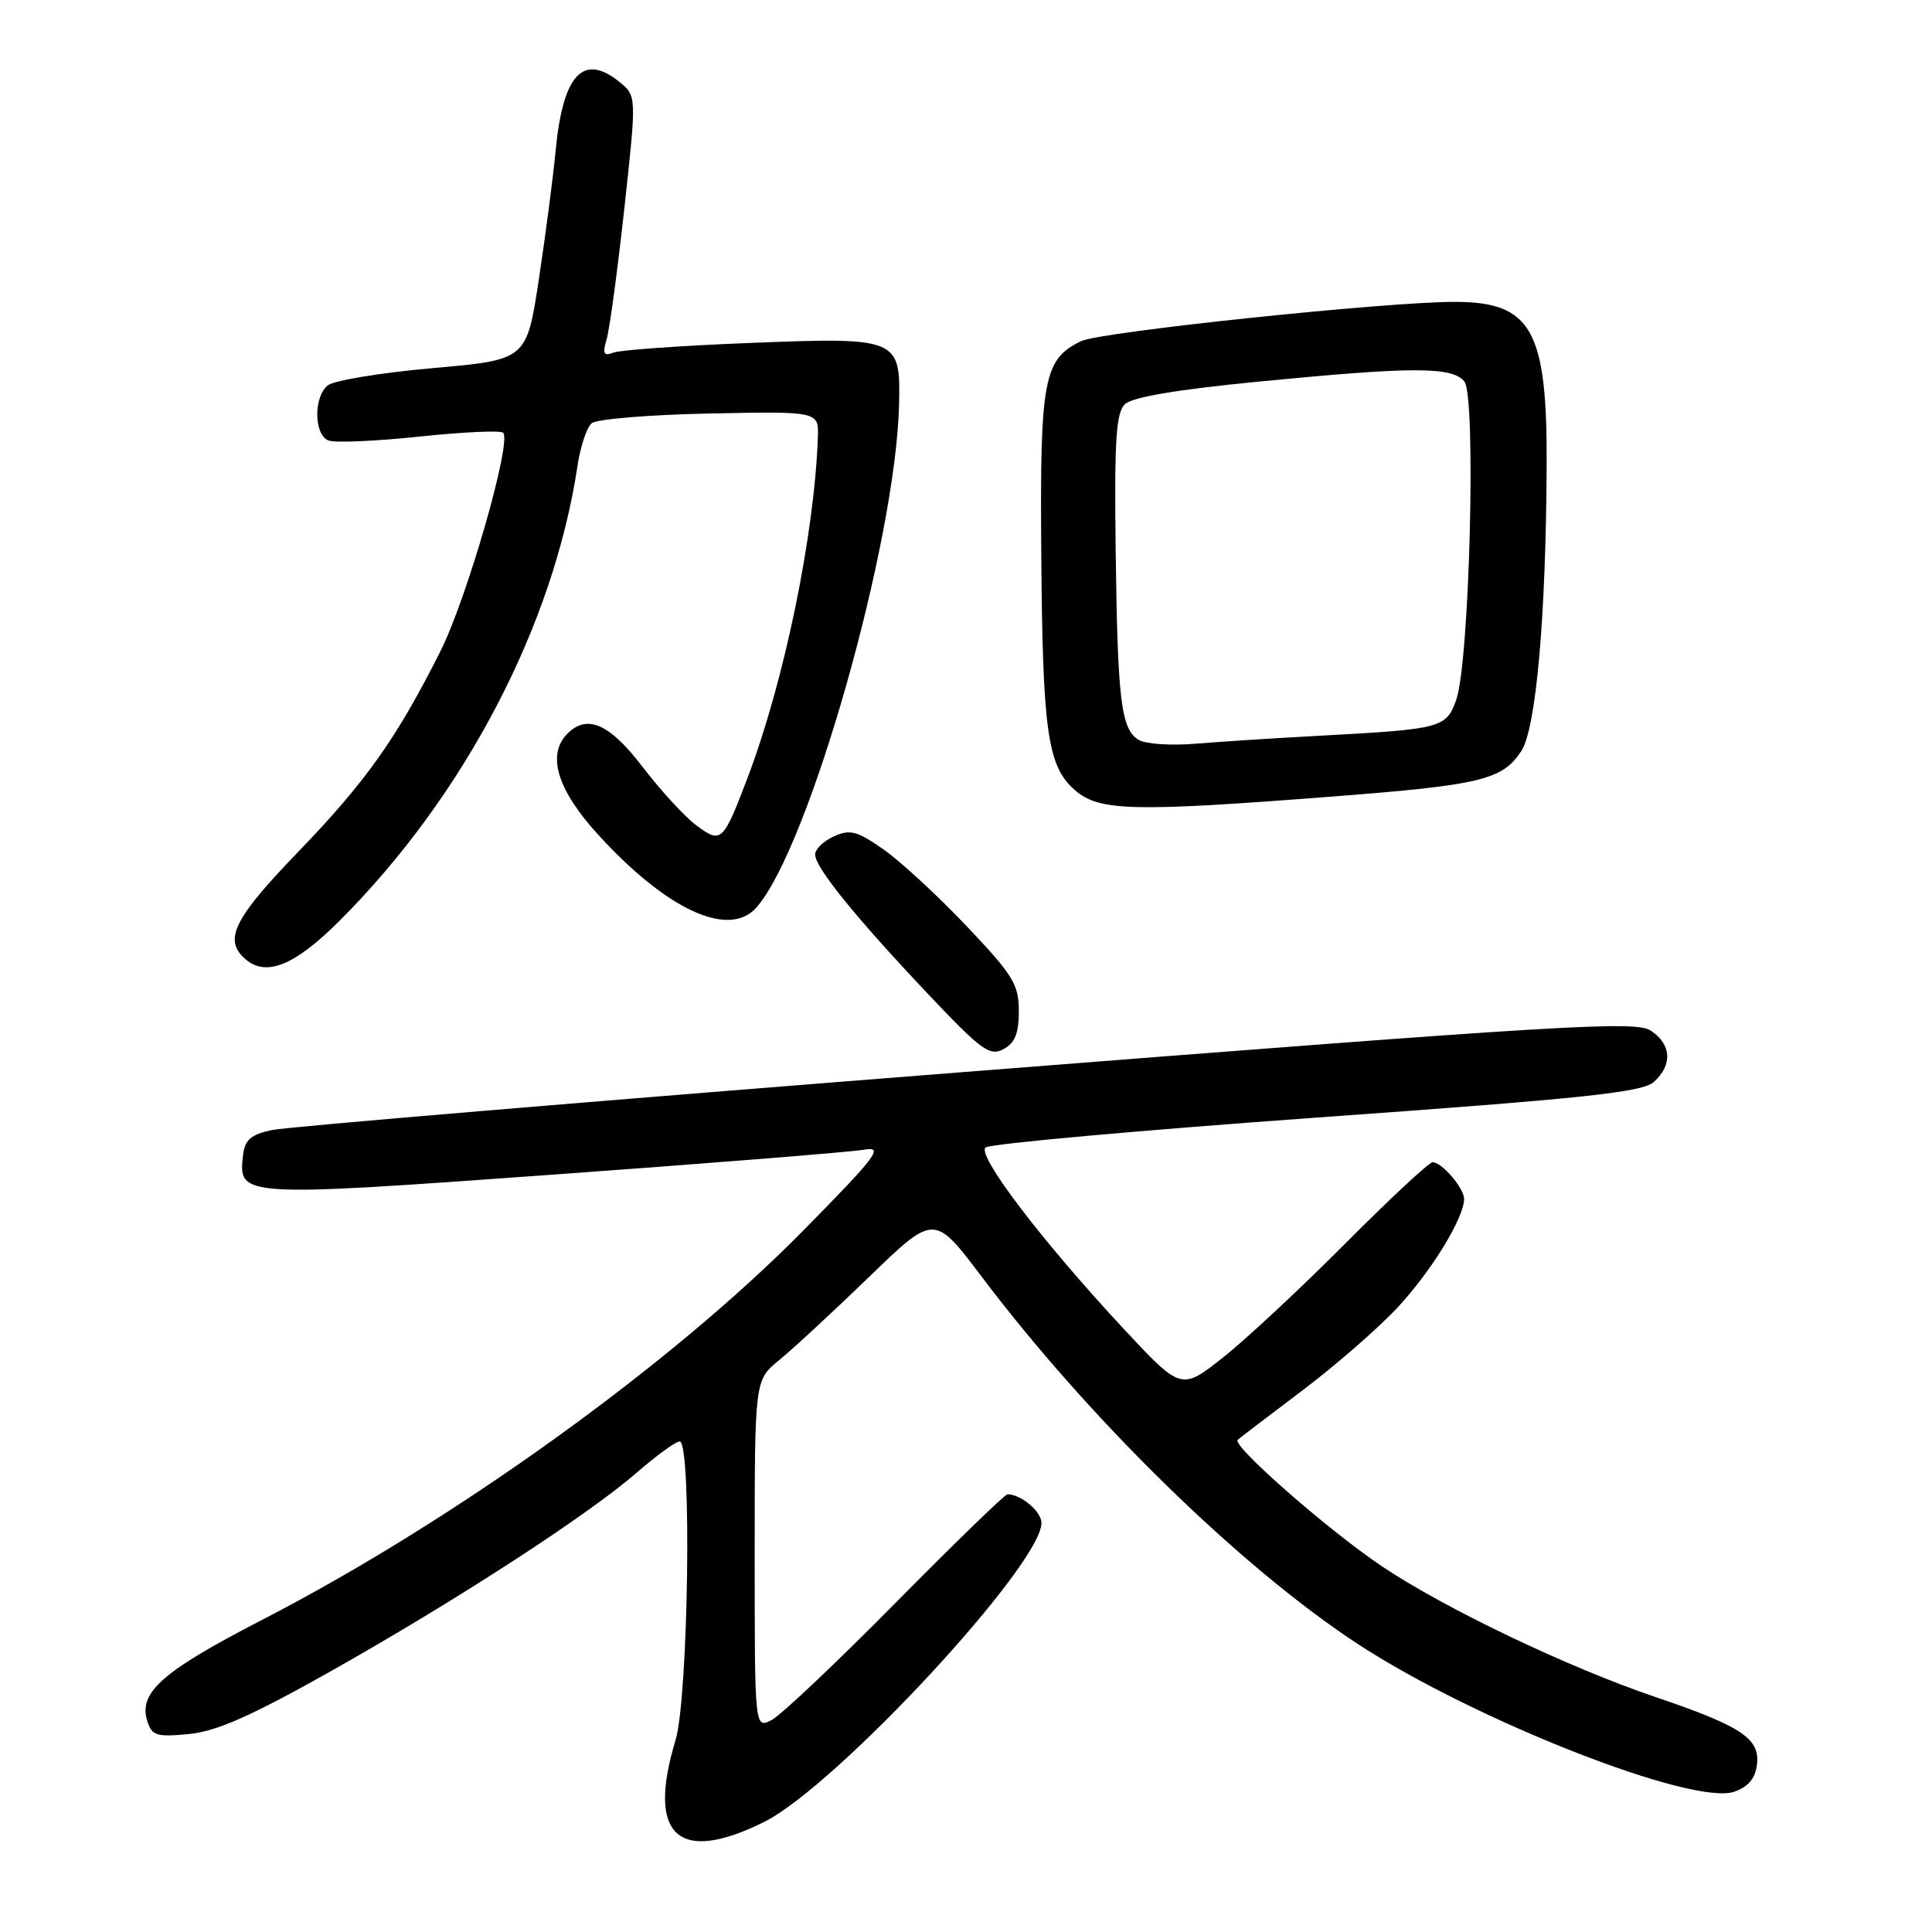 <?xml version="1.0" encoding="UTF-8" standalone="no"?>
<!DOCTYPE svg PUBLIC "-//W3C//DTD SVG 1.1//EN" "http://www.w3.org/Graphics/SVG/1.1/DTD/svg11.dtd" >
<svg xmlns="http://www.w3.org/2000/svg" xmlns:xlink="http://www.w3.org/1999/xlink" version="1.1" viewBox="0 0 256 256">
 <g >
 <path fill="currentColor"
d=" M 101.28 241.40 C 110.81 236.64 138.00 207.32 138.00 201.80 C 138.00 200.28 135.29 198.00 133.50 198.00 C 133.15 198.00 126.49 204.47 118.68 212.37 C 110.88 220.27 103.49 227.26 102.25 227.91 C 100.00 229.07 100.00 229.07 100.00 205.97 C 100.00 182.87 100.00 182.87 103.25 180.22 C 105.04 178.76 110.39 173.81 115.15 169.21 C 123.79 160.84 123.79 160.84 130.08 169.17 C 144.38 188.12 164.45 207.71 179.92 217.84 C 195.39 227.96 224.34 239.32 229.80 237.41 C 231.68 236.75 232.59 235.65 232.81 233.79 C 233.21 230.35 230.77 228.74 219.29 224.84 C 207.76 220.93 191.50 213.16 183.17 207.58 C 176.07 202.83 163.16 191.52 164.00 190.78 C 164.28 190.53 168.10 187.62 172.50 184.30 C 176.90 180.98 182.60 176.02 185.16 173.28 C 189.65 168.46 194.00 161.37 194.00 158.87 C 194.00 157.43 191.06 154.00 189.83 154.00 C 189.36 154.00 184.14 158.86 178.24 164.79 C 172.33 170.73 165.03 177.53 162.00 179.92 C 156.50 184.25 156.50 184.25 148.71 175.88 C 138.00 164.35 129.46 153.13 130.58 152.05 C 131.09 151.57 150.81 149.79 174.41 148.09 C 210.08 145.54 217.64 144.74 219.16 143.35 C 221.65 141.10 221.48 138.36 218.73 136.56 C 216.70 135.23 207.41 135.79 127.98 142.03 C 79.32 145.85 37.92 149.32 36.00 149.74 C 33.22 150.34 32.44 151.03 32.20 153.09 C 31.56 158.63 31.79 158.64 73.34 155.64 C 94.33 154.12 112.85 152.64 114.50 152.34 C 117.15 151.87 116.23 153.11 106.50 162.99 C 89.00 180.78 60.23 201.48 34.75 214.63 C 21.47 221.48 18.31 224.27 19.52 228.07 C 20.13 229.99 20.76 230.18 25.02 229.77 C 28.66 229.42 33.20 227.42 43.56 221.60 C 60.25 212.21 77.82 200.82 84.31 195.18 C 86.96 192.88 89.54 191.00 90.06 191.00 C 91.69 191.00 91.22 224.95 89.51 230.59 C 85.67 243.26 89.85 247.10 101.28 241.40 Z  M 135.00 133.97 C 135.00 130.43 134.25 129.22 128.01 122.64 C 124.16 118.59 119.20 114.02 116.98 112.49 C 113.53 110.09 112.61 109.86 110.48 110.83 C 109.12 111.45 108.00 112.53 108.01 113.23 C 108.02 114.95 113.34 121.52 122.94 131.68 C 130.02 139.17 131.14 139.99 132.96 139.02 C 134.49 138.20 135.00 136.93 135.00 133.97 Z  M 45.02 121.98 C 61.55 105.45 73.34 82.89 76.52 61.74 C 76.90 59.17 77.75 56.62 78.41 56.08 C 79.06 55.53 86.10 54.95 94.05 54.79 C 108.50 54.50 108.50 54.50 108.37 58.00 C 107.89 71.00 103.91 90.26 99.08 103.00 C 95.81 111.60 95.58 111.82 92.30 109.39 C 90.76 108.25 87.56 104.77 85.18 101.66 C 80.79 95.91 77.82 94.58 75.20 97.20 C 72.41 99.99 73.82 104.64 79.25 110.59 C 88.36 120.58 96.60 124.37 100.23 120.25 C 107.22 112.31 118.71 71.77 119.13 53.58 C 119.34 44.78 119.04 44.66 99.21 45.45 C 90.24 45.80 82.18 46.38 81.30 46.72 C 79.98 47.22 79.81 46.89 80.39 44.92 C 80.78 43.59 81.83 35.80 82.73 27.60 C 84.36 12.71 84.36 12.71 82.07 10.85 C 77.27 6.97 74.58 9.87 73.62 20.00 C 73.28 23.58 72.27 31.27 71.39 37.09 C 69.77 47.68 69.77 47.68 57.31 48.78 C 50.45 49.39 44.20 50.42 43.42 51.07 C 41.52 52.64 41.60 57.63 43.53 58.37 C 44.38 58.70 49.79 58.46 55.57 57.85 C 61.35 57.24 66.35 57.01 66.67 57.34 C 67.85 58.51 61.87 79.32 58.34 86.33 C 52.55 97.84 48.49 103.57 39.47 112.92 C 31.20 121.49 29.72 124.32 32.20 126.80 C 35.00 129.60 38.85 128.15 45.02 121.98 Z  M 176.50 105.55 C 196.21 104.03 199.07 103.35 201.58 99.52 C 203.54 96.53 204.85 81.73 204.94 61.65 C 205.02 43.68 202.94 39.99 192.70 40.00 C 183.47 40.01 145.83 43.97 143.26 45.20 C 138.31 47.58 137.80 50.22 137.97 72.83 C 138.14 97.01 138.78 101.55 142.46 104.72 C 145.68 107.49 150.03 107.60 176.50 105.55 Z  M 150.86 98.03 C 148.54 96.60 148.08 92.81 147.83 72.73 C 147.65 58.33 147.88 54.70 149.05 53.56 C 150.01 52.63 155.96 51.62 166.63 50.58 C 187.19 48.57 192.39 48.56 194.03 50.54 C 195.62 52.45 194.73 87.71 192.96 92.72 C 191.65 96.45 191.01 96.62 175.00 97.48 C 169.22 97.79 161.80 98.27 158.50 98.54 C 155.20 98.82 151.76 98.59 150.86 98.03 Z "/>
</g>
</svg>